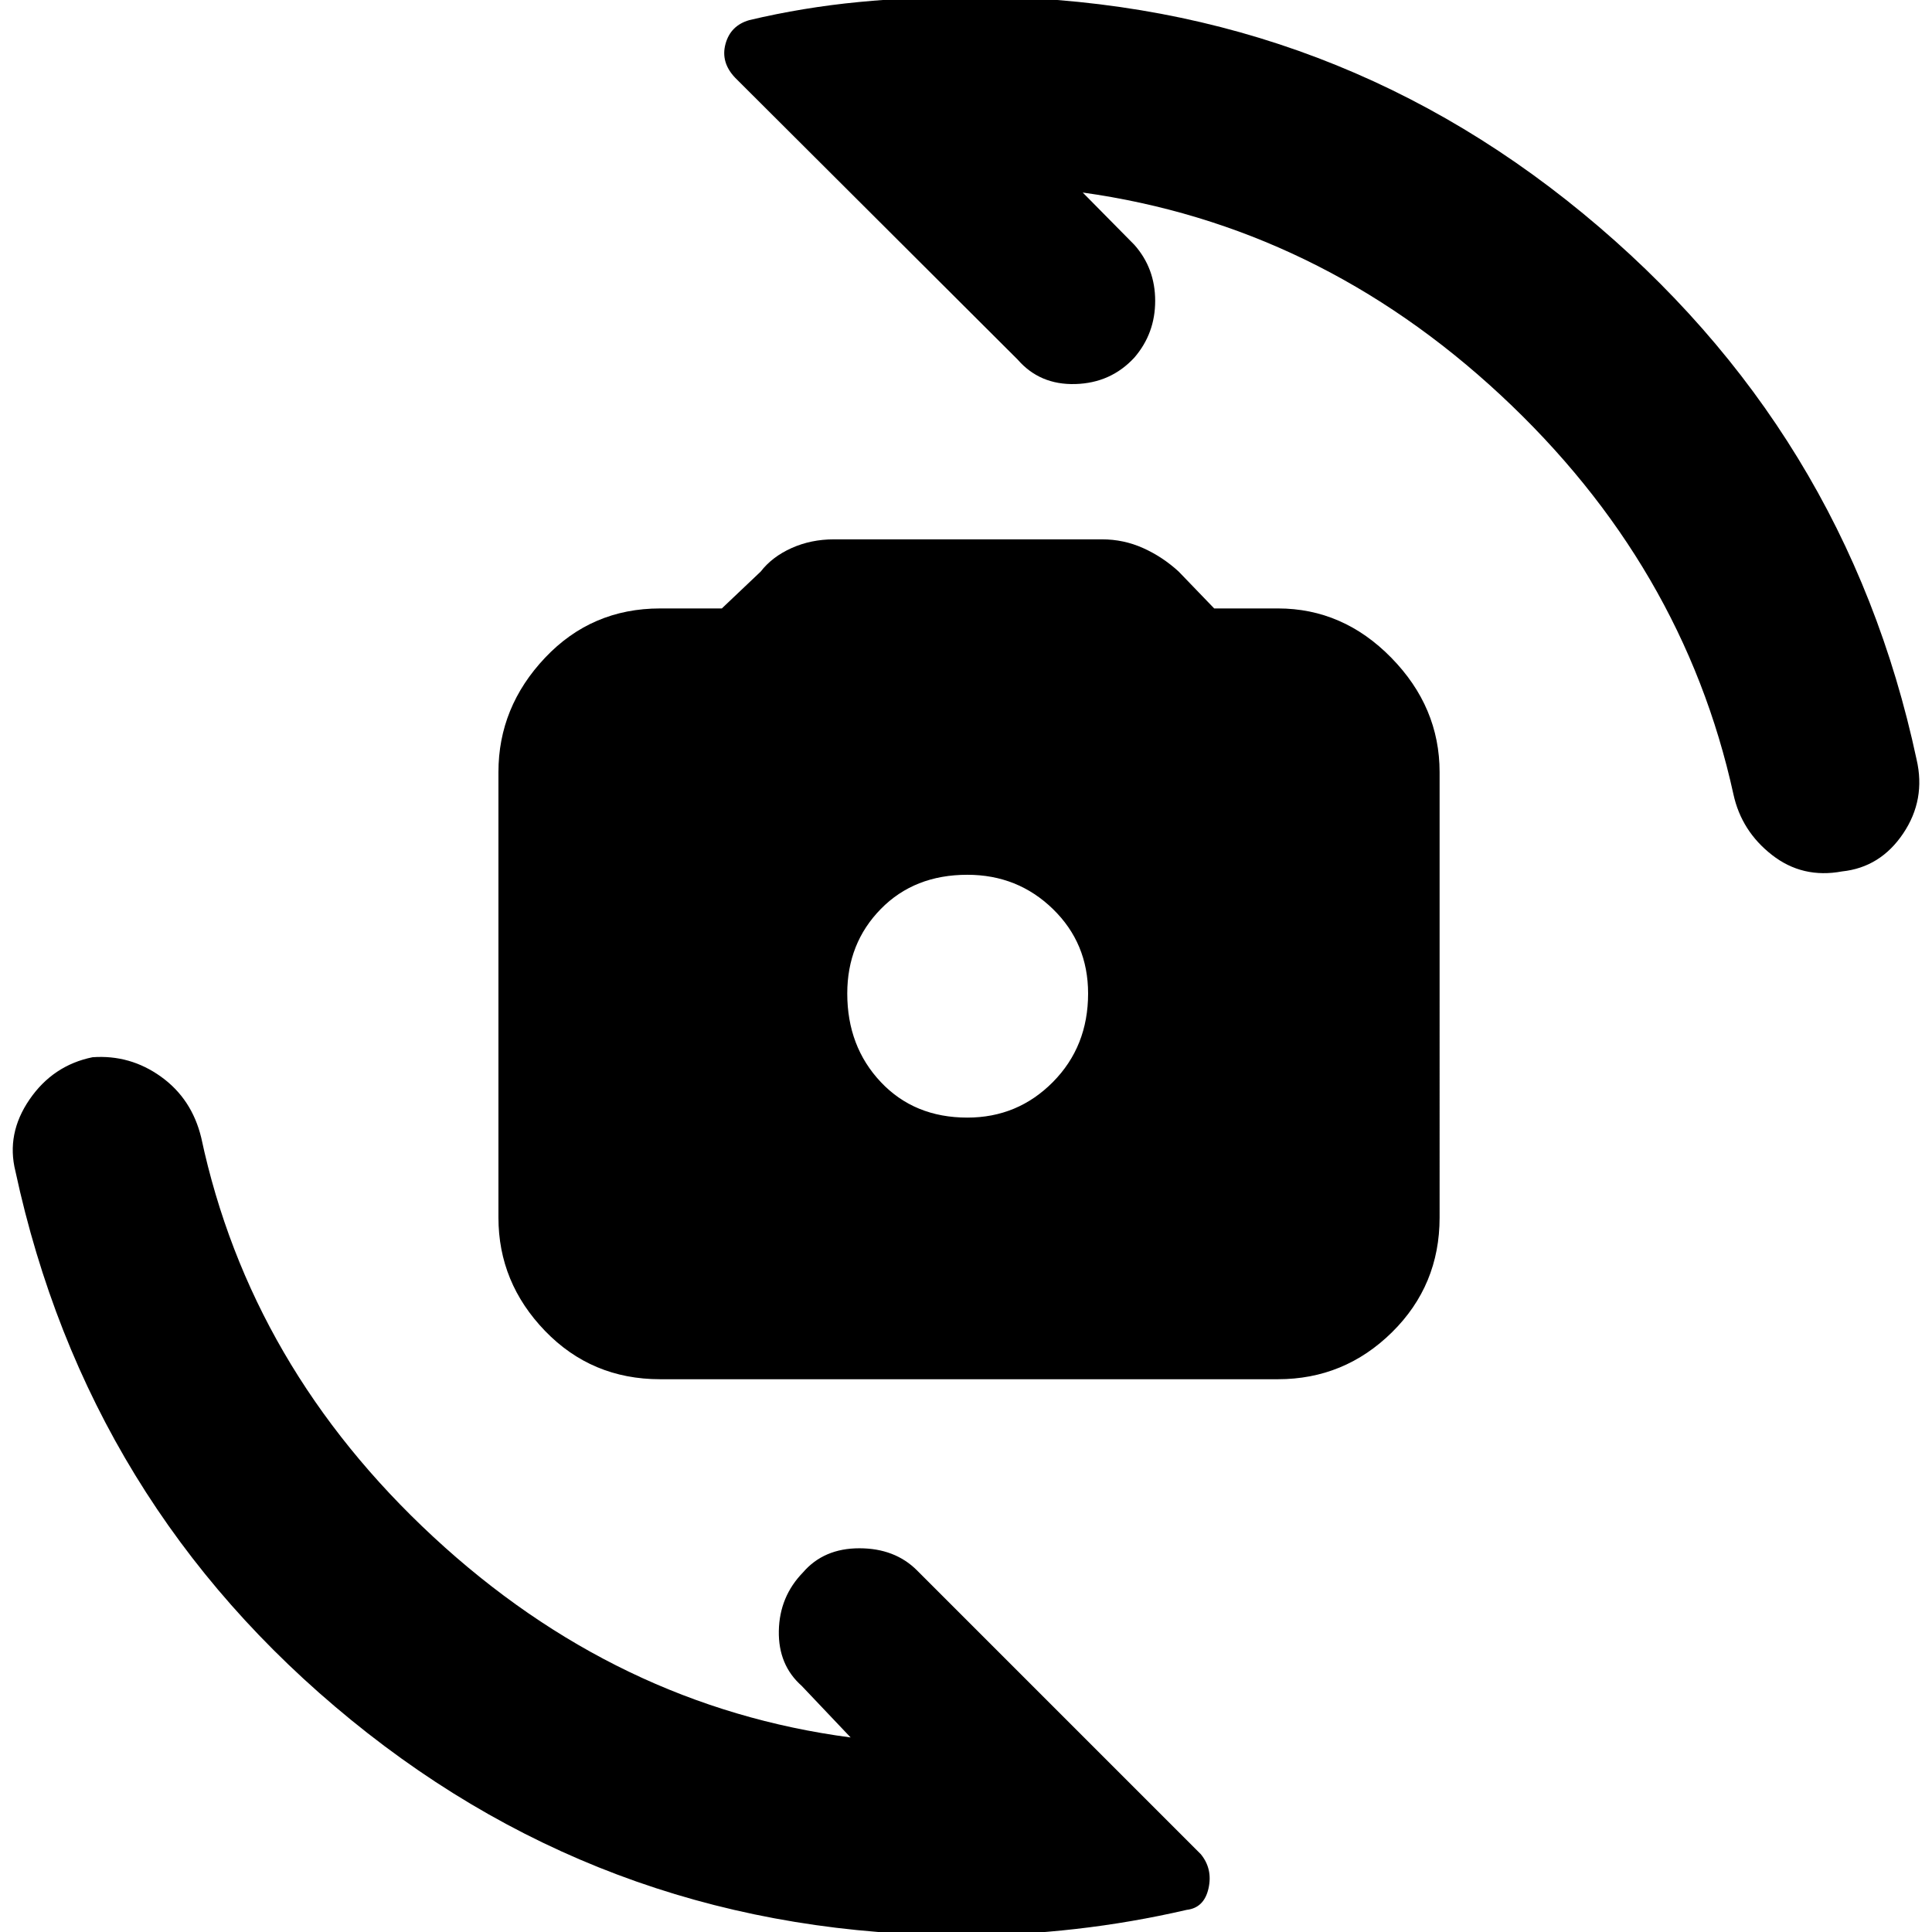 <svg xmlns="http://www.w3.org/2000/svg" height="40" viewBox="0 -960 960 960" width="40"><path d="M328-274.67q-34 0-57.17-24-23.16-24-23.16-56.33v-221.33q0-32.34 23.16-56.84 23.17-24.5 57.17-24.5h30.67L378-676q5.67-7.33 15.33-11.67 9.67-4.33 21-4.33h133.34q10.66 0 20.33 4.33 9.67 4.34 17.67 11.67l17.66 18.33H635q32.33 0 56.33 24.5t24 56.84V-355q0 33.67-23.66 57Q668-274.67 635-274.67H328Zm152.67-130q25 0 42.5-17.66 17.5-17.67 17.5-44 0-25-17.5-42t-42.5-17q-26.34 0-43 17-16.67 17-16.67 42 0 26.33 16.67 44 16.66 17.66 43 17.66ZM479 1.67q-173.33 0-304.5-107T7.67-378q-4.67-18.67 7-35.67 11.66-17 31.33-21Q64.67-436 80-425q15.33 11 20 30.33 24.33 114 115.33 198.34 91 84.33 207.34 99.66l-24.34-25.66q-11.66-10.34-11.33-27.34.33-17 12-29 10.33-12 28-12t28.67 11l141 141q6 7.34 3.83 17Q598.33-12 589.67-11q-27.34 6.33-55.17 9.5-27.83 3.17-55.5 3.17Zm4-963.34q172.67 0 303.5 107.67t165.83 271.33q4.67 20-6.66 36.84Q934.33-529 915.33-527q-19.66 3.67-34.83-8.17-15.17-11.83-19.17-30.16-25-114-115.66-198.34Q655-848 538-864.33l25.67 26Q574-826.67 574-810.5q0 16.17-10.33 28.17-11.67 12.66-29.34 13.16-17.66.5-28.66-12.16l-140.34-140Q358-929 360.5-938.17q2.5-9.16 11.83-11.83 26.67-6.33 54.5-9 27.84-2.67 56.17-2.67Z"/></svg>